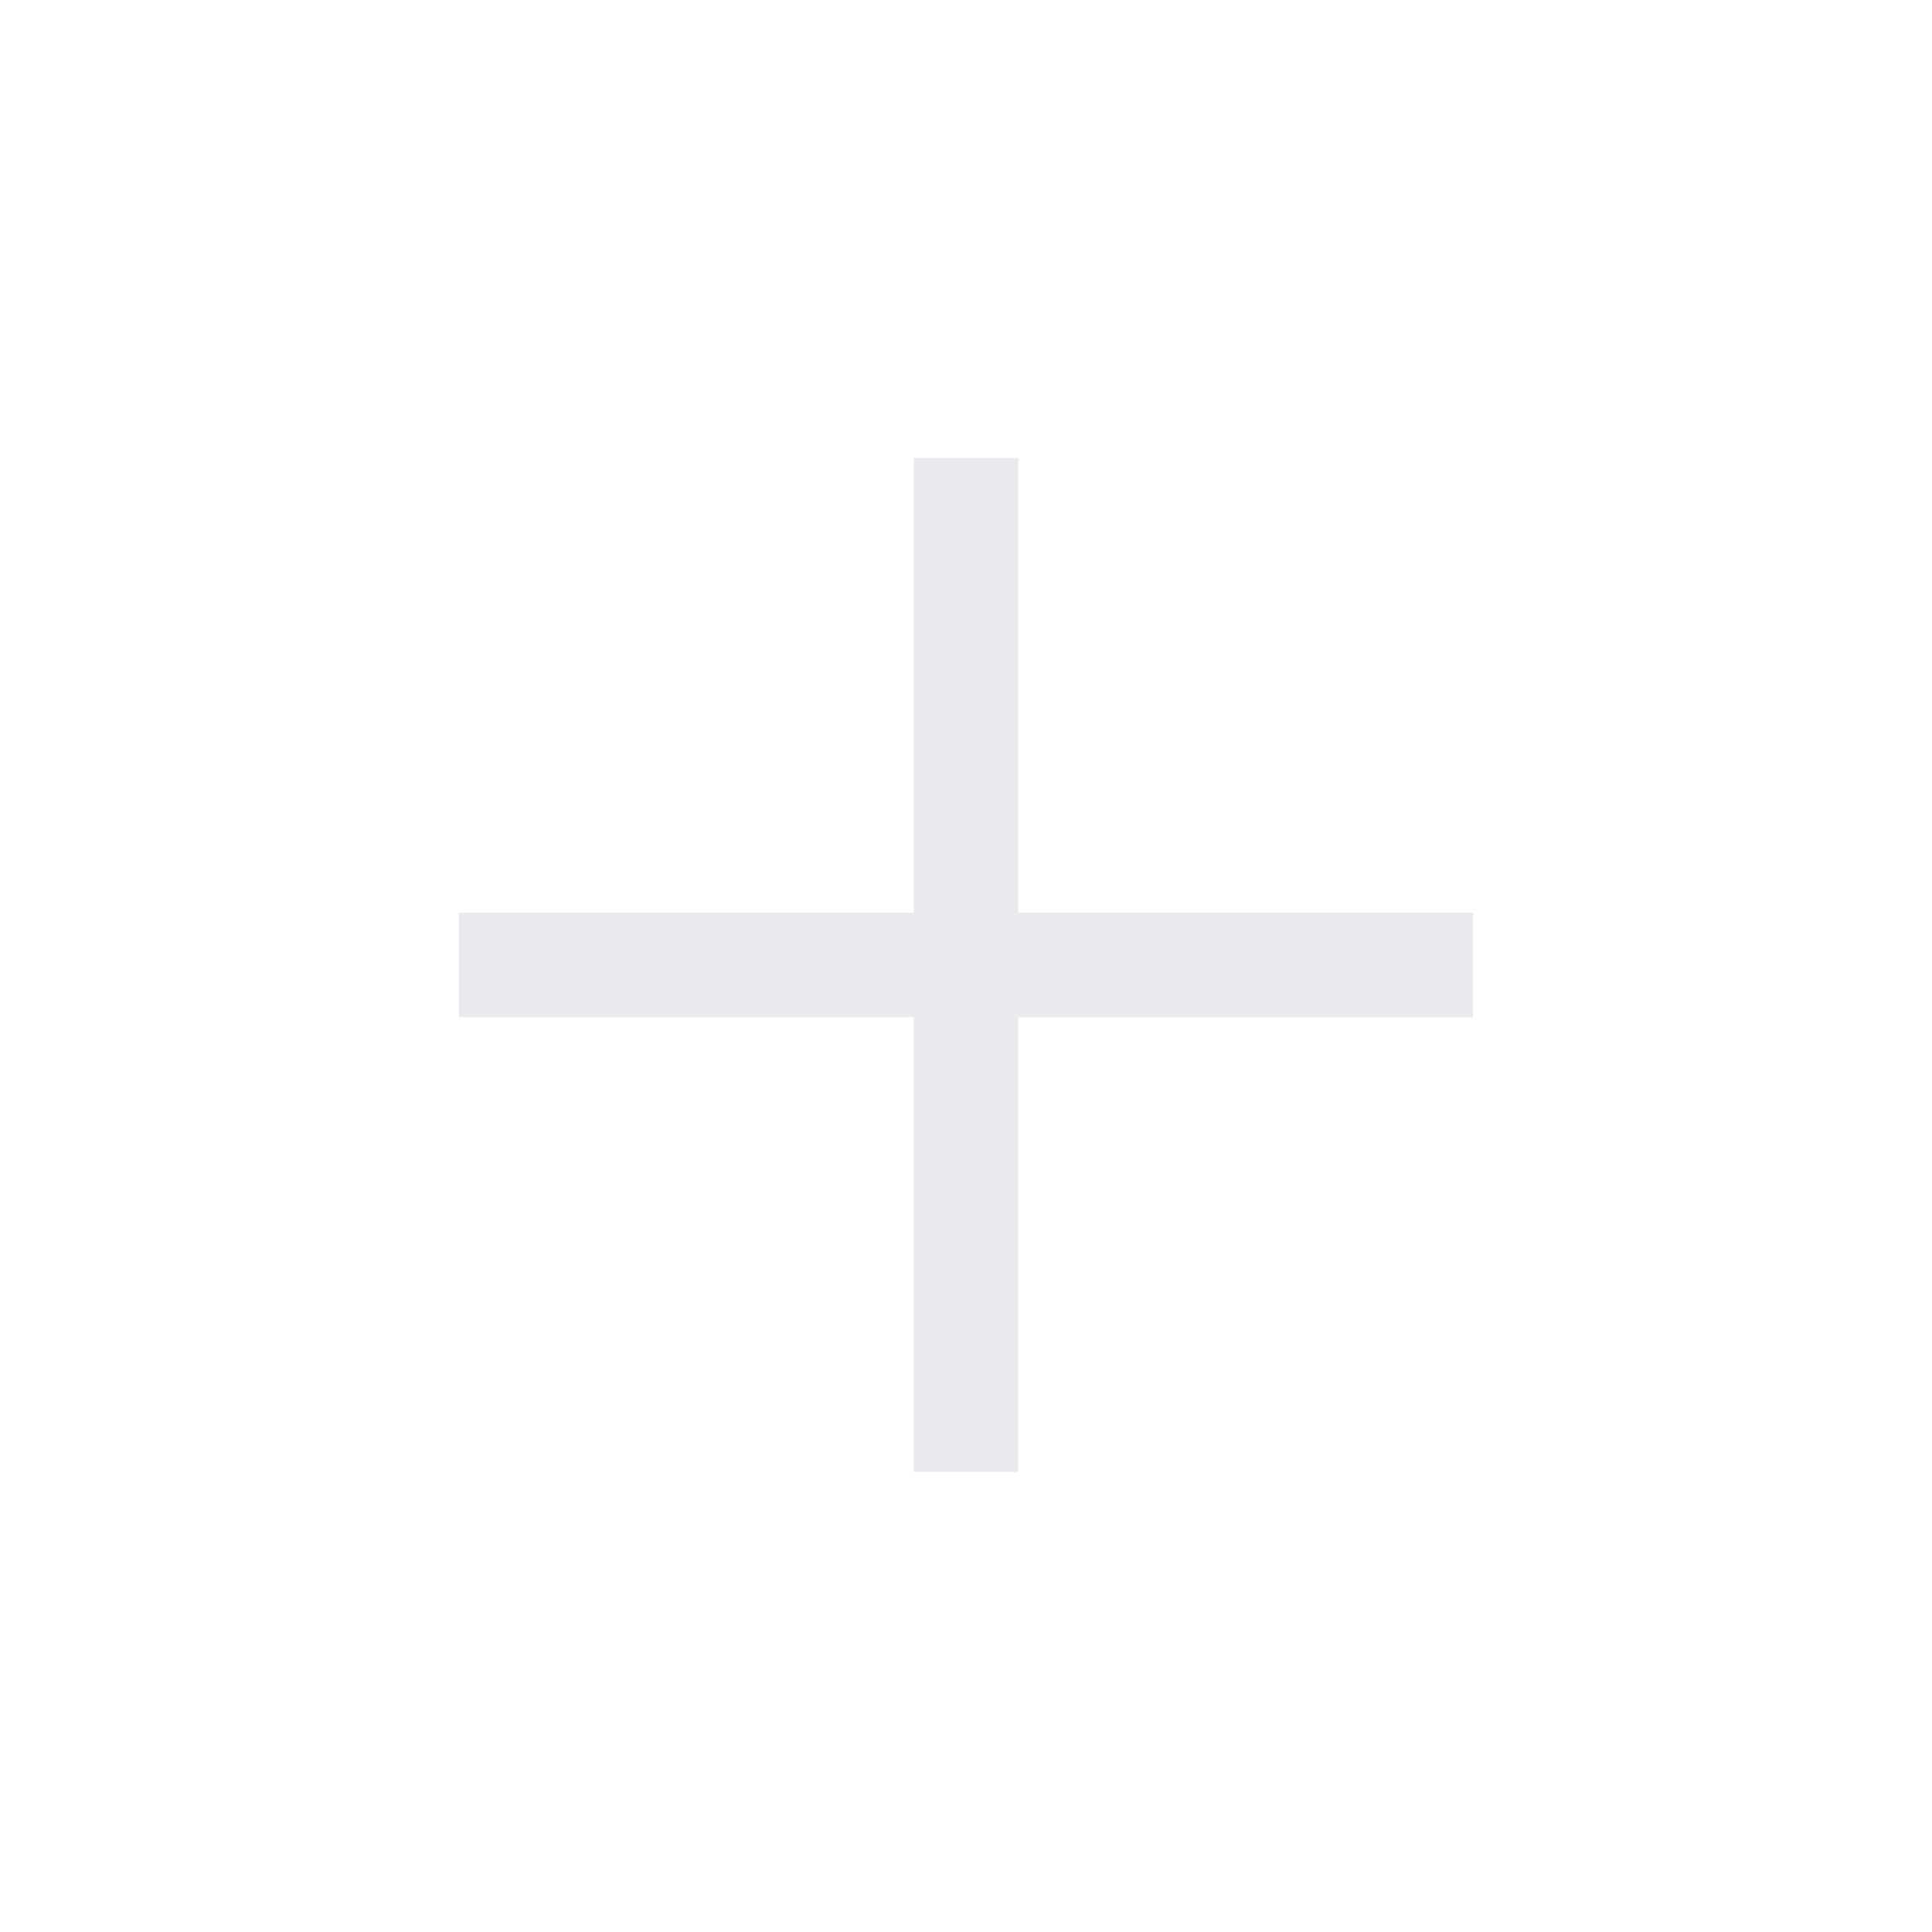 <svg xmlns="http://www.w3.org/2000/svg" height="24px" viewBox="0 -960 960 960" width="24px" fill="#e8eaed"><path d="M454.04-454.54H228.08v-51.92h225.96v-225.96h51.92v225.96h225.96v51.92H505.96v225.96h-51.92v-225.96Z"/></svg>